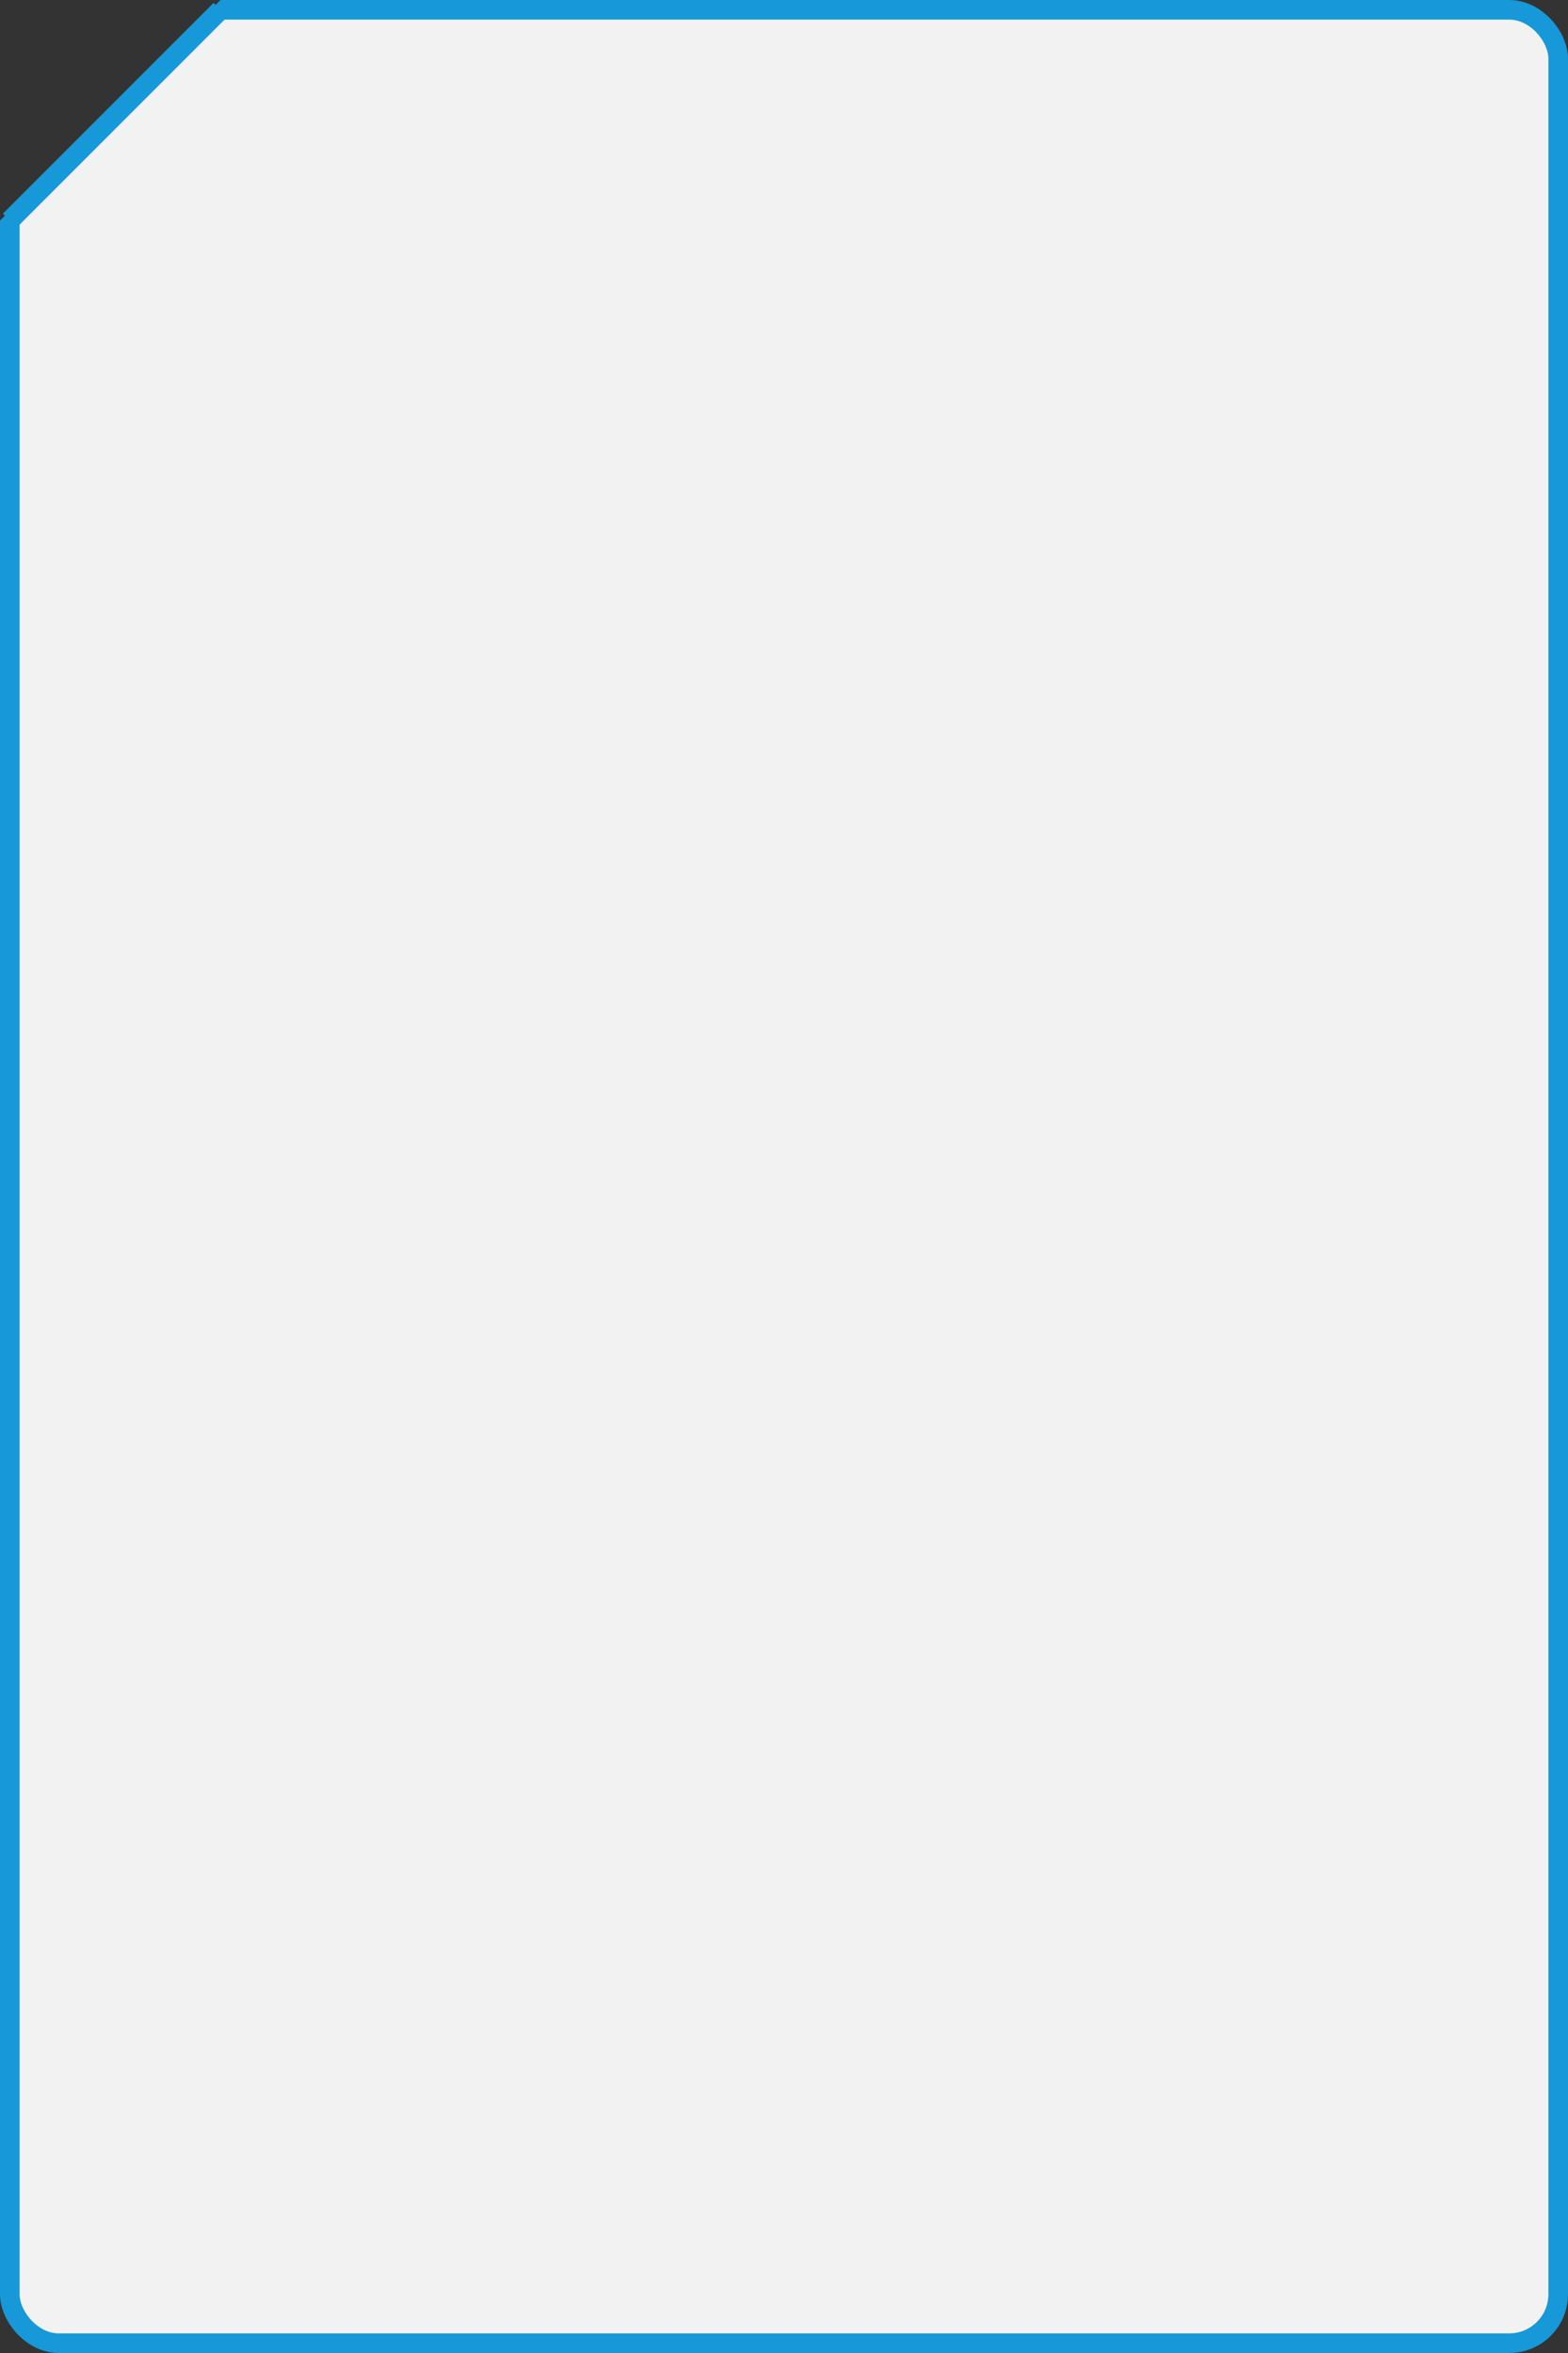 <svg xmlns="http://www.w3.org/2000/svg" xmlns:xlink="http://www.w3.org/1999/xlink" width="100%" height="100%" viewBox="0 0 320 480" preserveAspectRatio="none">
  <rect x="0" y="0" width="320" height="480" fill="#333333" stroke="none"/>
  <defs>
    <clipPath id="gon">
      <polygon points="0,45 45,0 320,0 320,480 0,480" />
    </clipPath>
  </defs>
  <rect class="card__background-rect" x="2" y="2" width="316" height="476" fill="#f2f2f2" stroke="#1698d9" stroke-width="4" rx="10" clip-path="url(#gon)"/>
  <line x1="2" y1="45" x2="45" y2="2" stroke="#1698d9" stroke-width="4" />
</svg>